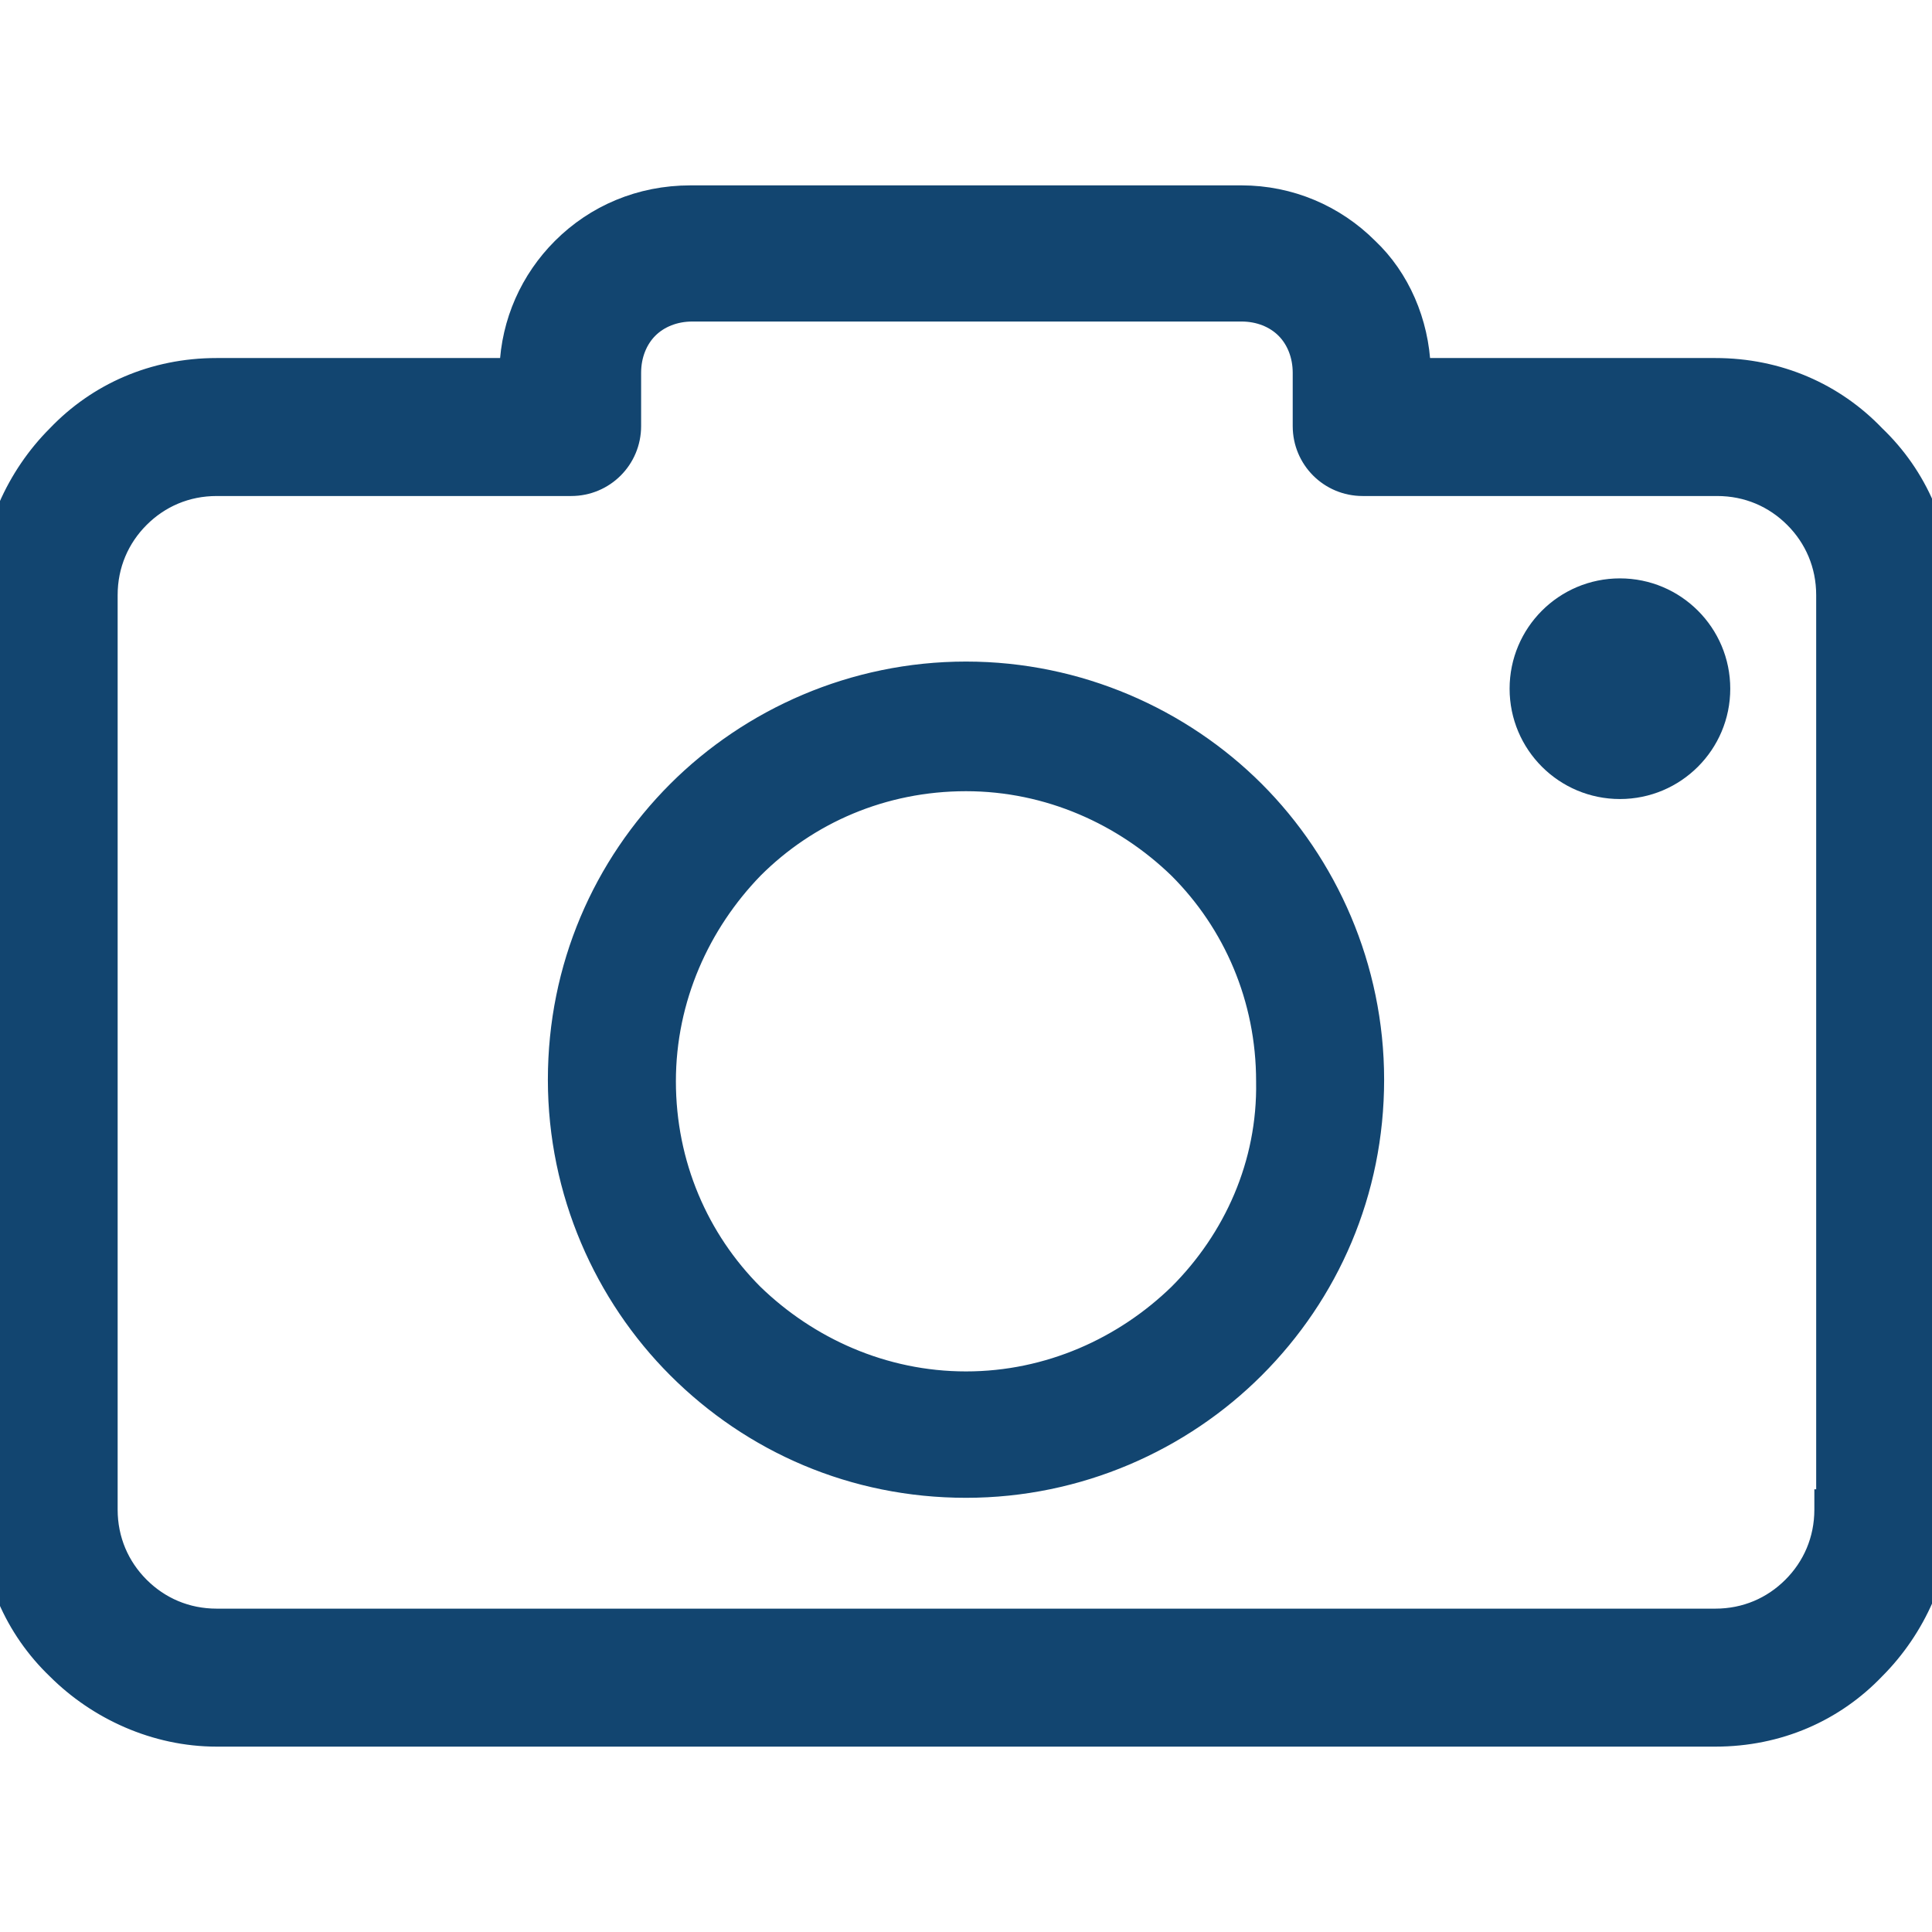 <svg width="19" height="19" viewBox="0 0 19 19" fill="none" xmlns="http://www.w3.org/2000/svg">
<g clip-path="url(#clip0)">
<path d="M17.961 14.746H17.943V14.846C17.943 15.144 17.827 15.408 17.629 15.606C17.43 15.805 17.167 15.92 16.869 15.92H2.131C1.833 15.92 1.57 15.805 1.371 15.606C1.173 15.408 1.057 15.144 1.057 14.846V5.852C1.057 5.554 1.173 5.29 1.371 5.092C1.57 4.893 1.833 4.778 2.131 4.778H5.617C5.943 4.778 6.205 4.516 6.205 4.19V3.666C6.205 3.492 6.268 3.337 6.374 3.231C6.48 3.125 6.634 3.062 6.809 3.062H12.209C12.384 3.062 12.538 3.125 12.644 3.231C12.75 3.337 12.813 3.492 12.813 3.666V4.19C12.813 4.516 13.075 4.778 13.401 4.778H16.887C17.185 4.778 17.448 4.893 17.647 5.092C17.845 5.29 17.961 5.554 17.961 5.852V14.746ZM18.439 4.282C18.041 3.866 17.491 3.621 16.869 3.621H13.97C13.953 3.167 13.766 2.734 13.453 2.439C13.128 2.114 12.687 1.923 12.209 1.923H6.791C6.295 1.923 5.854 2.114 5.528 2.44C5.217 2.751 5.029 3.167 5.012 3.621H2.131C1.508 3.621 0.959 3.866 0.561 4.283C0.165 4.679 -0.1 5.245 -0.1 5.852V14.846C-0.1 15.469 0.146 16.019 0.562 16.417C0.959 16.813 1.525 17.077 2.131 17.077H16.869C17.492 17.077 18.041 16.832 18.439 16.415C18.835 16.019 19.1 15.453 19.1 14.846V5.852C19.1 5.229 18.855 4.68 18.439 4.282Z" fill="#124570" stroke="#124570" stroke-width="0.2"/>
<path d="M12.453 10.634L12.453 10.636C12.468 11.448 12.131 12.186 11.592 12.725C11.053 13.249 10.314 13.587 9.5 13.587C8.686 13.587 7.947 13.249 7.407 12.725C6.87 12.187 6.547 11.449 6.547 10.634C6.547 9.819 6.885 9.081 7.409 8.541C7.947 8.003 8.684 7.681 9.5 7.681C10.314 7.681 11.053 8.019 11.592 8.542C12.13 9.08 12.453 9.818 12.453 10.634ZM9.5 6.606C8.391 6.606 7.38 7.063 6.662 7.78C5.929 8.514 5.488 9.509 5.488 10.618C5.488 11.727 5.945 12.738 6.662 13.455C7.396 14.189 8.391 14.63 9.5 14.63C10.609 14.63 11.62 14.173 12.338 13.455C13.071 12.722 13.512 11.726 13.512 10.618C13.512 9.509 13.055 8.498 12.338 7.78C11.62 7.063 10.609 6.606 9.5 6.606Z" fill="#124570" stroke="#124570" stroke-width="0.2"/>
<path d="M15.931 7.758C16.475 7.758 16.916 7.317 16.916 6.773C16.916 6.229 16.475 5.788 15.931 5.788C15.387 5.788 14.946 6.229 14.946 6.773C14.946 7.317 15.387 7.758 15.931 7.758Z" fill="#124570" stroke="#124570" stroke-width="0.2"/>
</g>
<defs>
<clipPath id="clip0">
<rect width="19" height="19" fill="white"/>
</clipPath>
</defs>
</svg>
